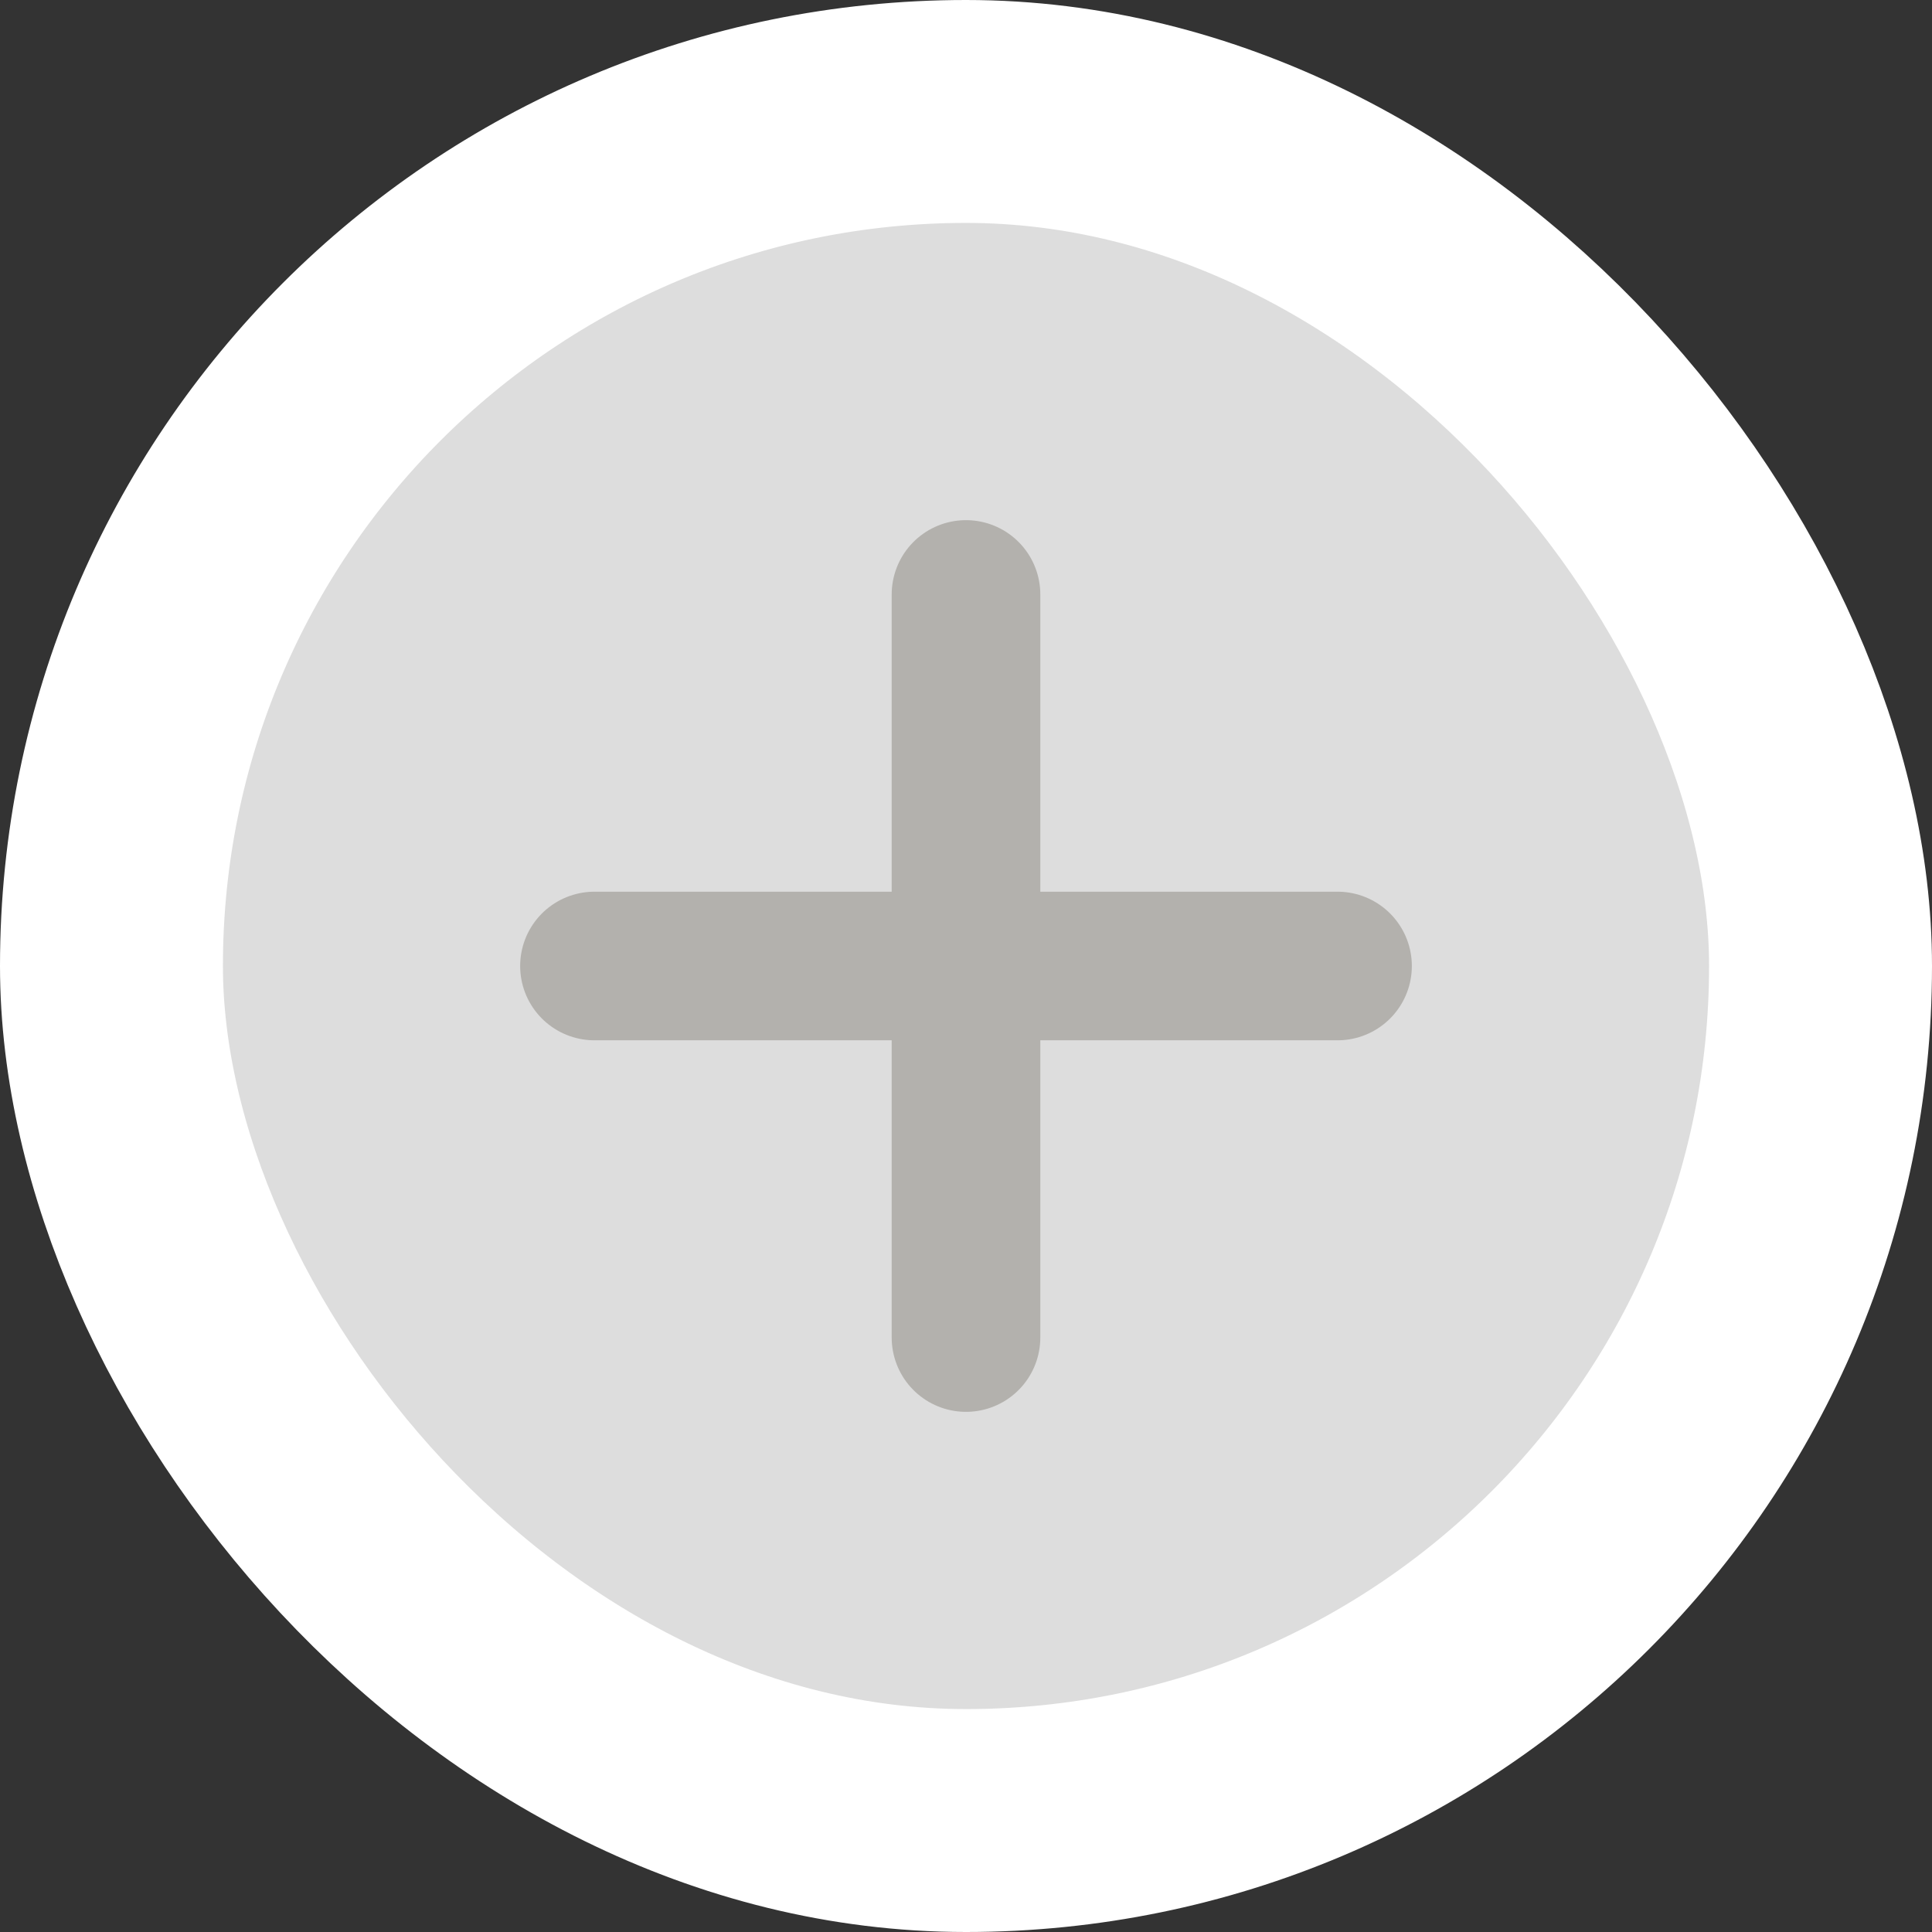 <svg width="26" height="26" viewBox="0 0 26 26" fill="none" xmlns="http://www.w3.org/2000/svg">
<rect x="0" y="0" width="26" height="26" fill="#333333" stroke="none"/>
<rect x="1.5" y="1.5" width="23" height="23" rx="11.5" fill="#DDDDDD"/>
<rect x="1.5" y="1.5" width="23" height="23" rx="11.5" stroke="white" stroke-width="3"/>
<path d="M13 8V18" stroke="#B3B1AD" stroke-width="2" stroke-linecap="round"/>
<path d="M18 13L8 13" stroke="#B3B1AD" stroke-width="2" stroke-linecap="round"/>
</svg>
